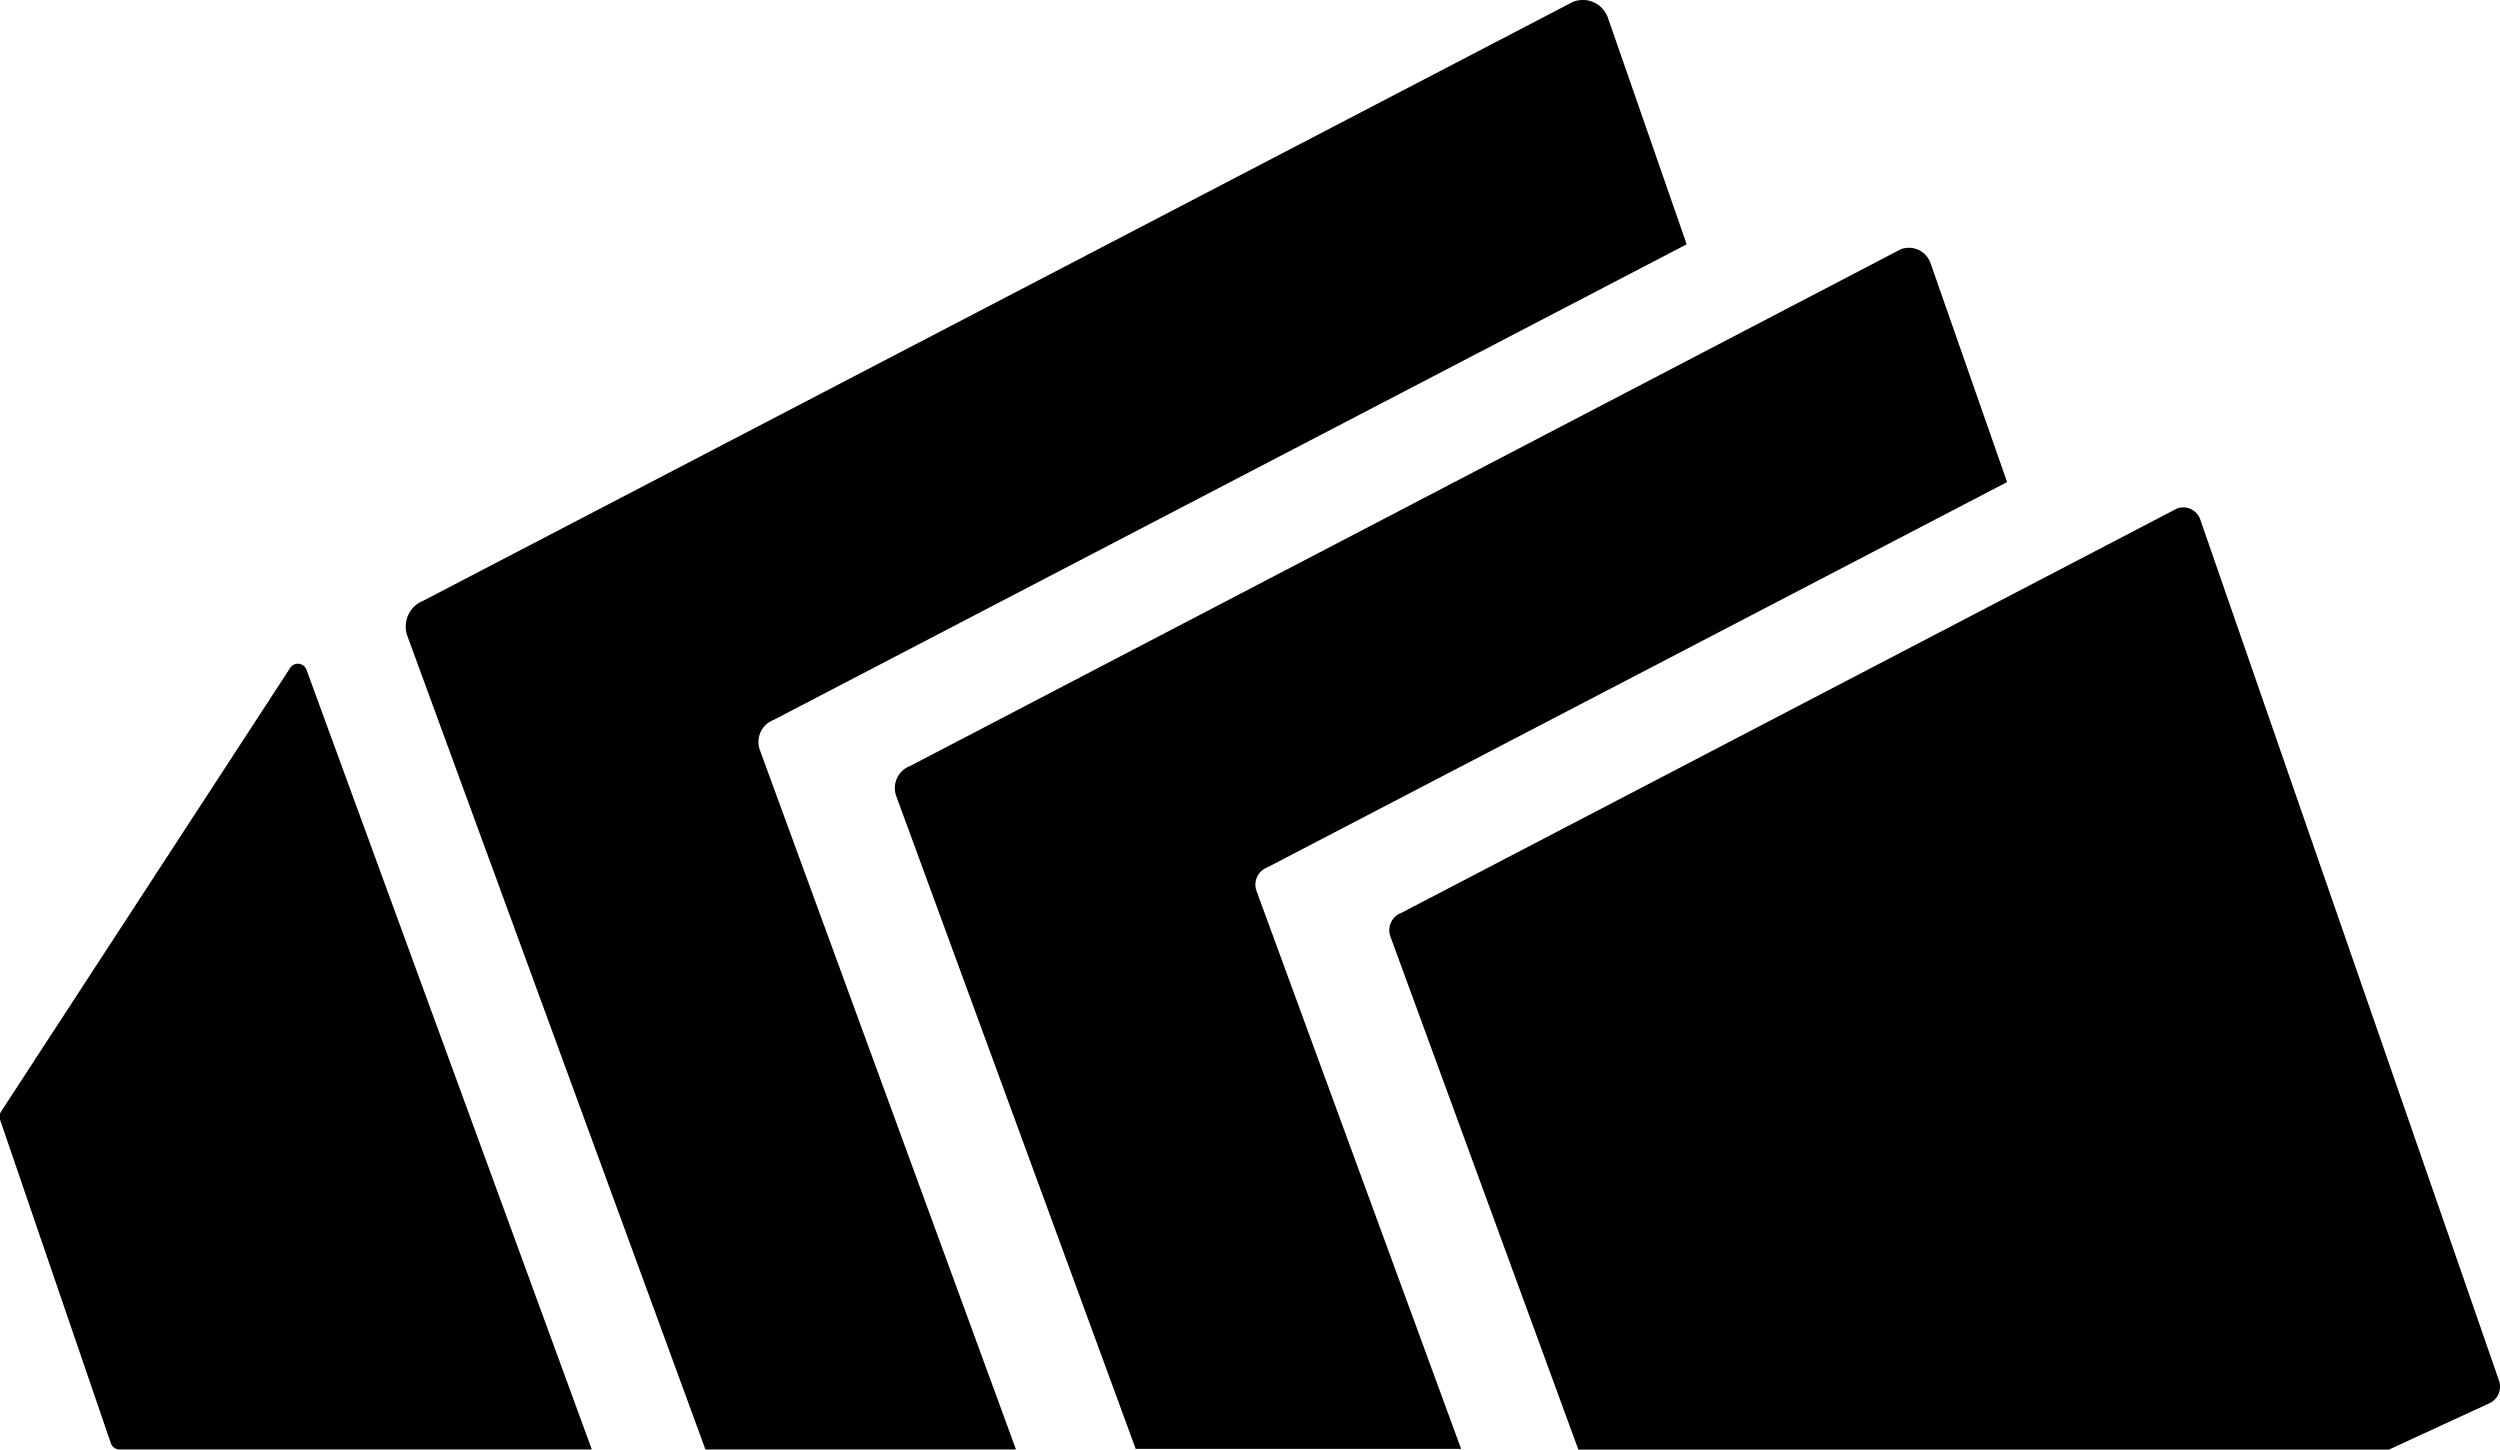 <svg xmlns="http://www.w3.org/2000/svg" viewBox="0 0 180 104.38"><defs><style>.cls-1{fill:hsla(226, 27%, 48%, 1);}.cls-2{fill:hsla(226, 27%, 48%, 1);}.cls-3{fill:hsla(226, 27%, 48%, 1);}</style></defs><title>Asset 16</title><g id="Layer_2" data-name="Layer 2"><g id="Layer_1-2" data-name="Layer 1"><path class="cls-1" d="M179.14,101.08a1.33,1.33,0,0,0,.78-1.7l-21.51-62a1.29,1.29,0,0,0-1.68-.76L100.89,65.73a1.33,1.33,0,0,0-.78,1.7l13.53,36.94H172Z"/><path class="cls-2" d="M90.47,64.15a1.33,1.33,0,0,1,.78-1.7l53.26-27.74L139,18.95a1.65,1.65,0,0,0-2.15-1L65.53,55.15a1.7,1.7,0,0,0-1,2.17l17.24,47H105.2Z"/><path class="cls-3" d="M54.71,54a1.7,1.7,0,0,1,1-2.17l65.73-34.24L115.76,1.25a1.92,1.92,0,0,0-2.5-1.12L30.48,43.25a2,2,0,0,0-1.16,2.51l21.47,58.6H73.15Z"/><path class="cls-3" d="M22.07,48.23l20.54,56.13-34,0a.66.66,0,0,1-.63-.45L0,80.61A.66.66,0,0,1,.1,80L20.88,48.11A.66.66,0,0,1,22.07,48.23Z"/></g></g></svg>